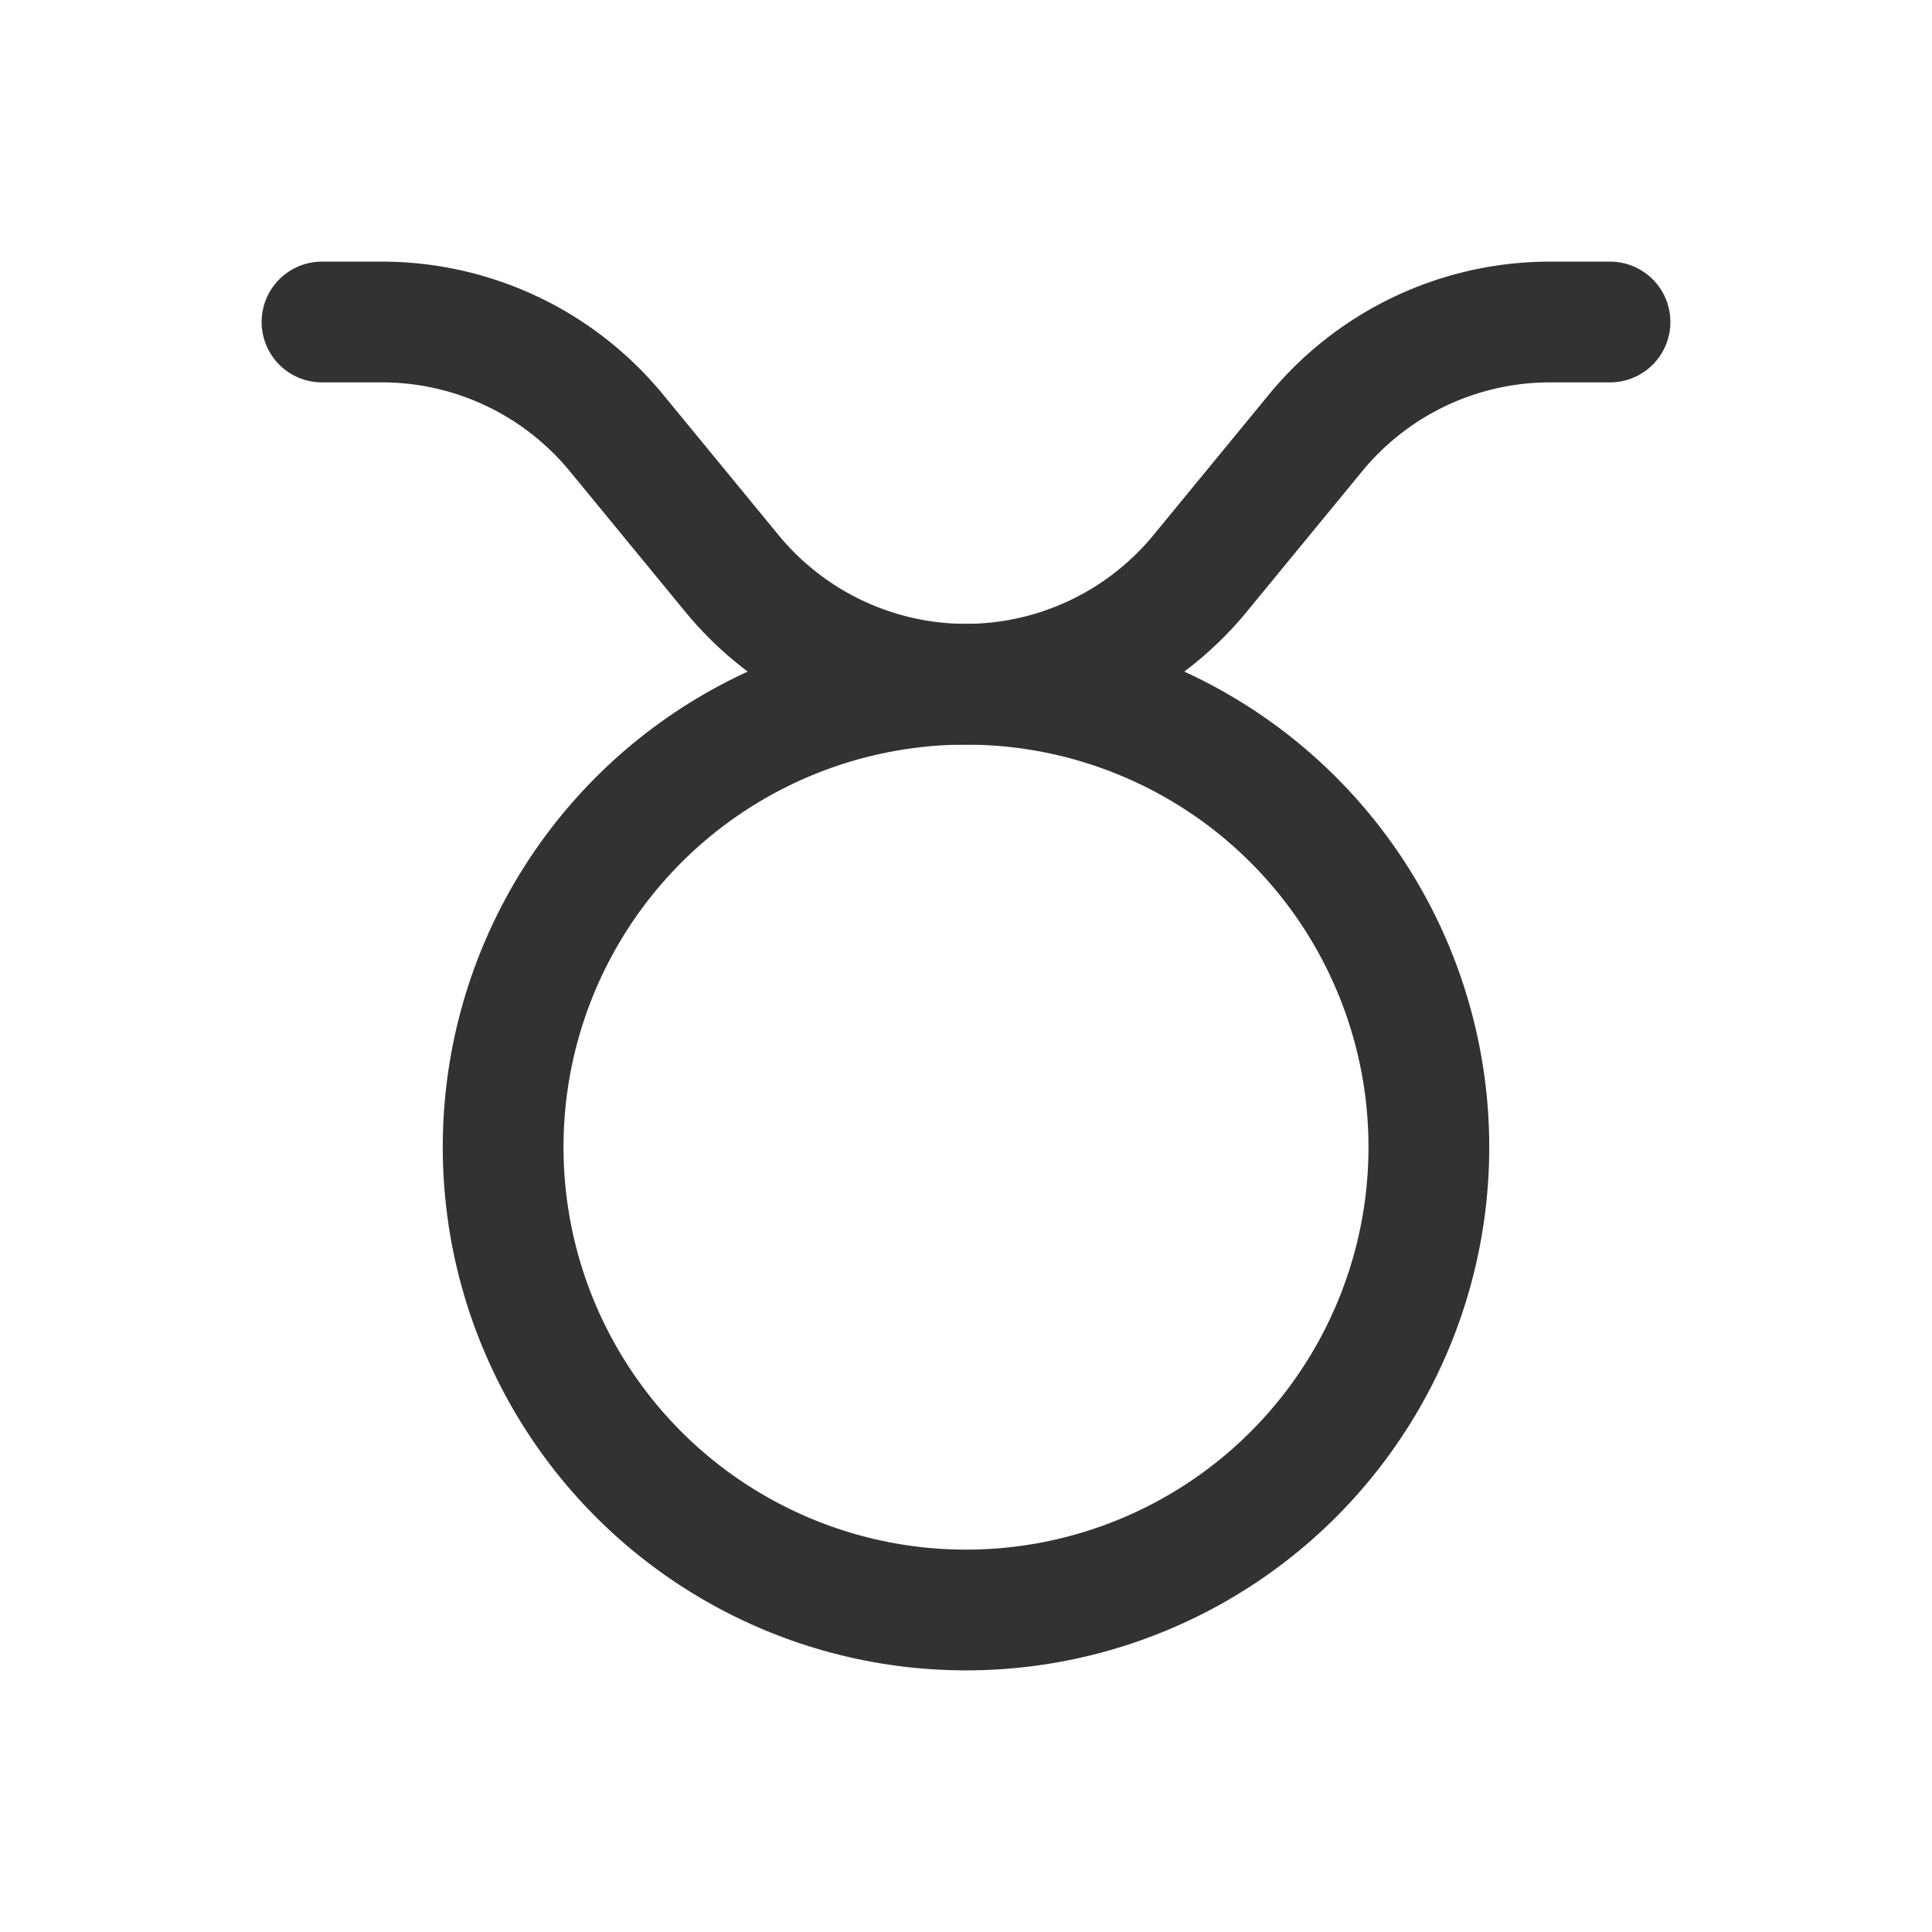 <svg id="Layer_3" data-name="Layer 3" xmlns="http://www.w3.org/2000/svg" viewBox="0 0 24 24"><title>taurus</title><circle cx="12" cy="14.25" r="5.75" fill="none" stroke="#323232" stroke-linecap="round" stroke-linejoin="round" stroke-width="1.5"/><path d="M20,4h-.749a3.771,3.771,0,0,0-2.914,1.384L14.914,7.116A3.771,3.771,0,0,1,12,8.5h0A3.771,3.771,0,0,1,9.086,7.116L7.663,5.384A3.771,3.771,0,0,0,4.749,4H4" fill="none" stroke="#323232" stroke-linecap="round" stroke-linejoin="round" stroke-width="1.5"/><rect width="24" height="24" fill="none"/></svg>